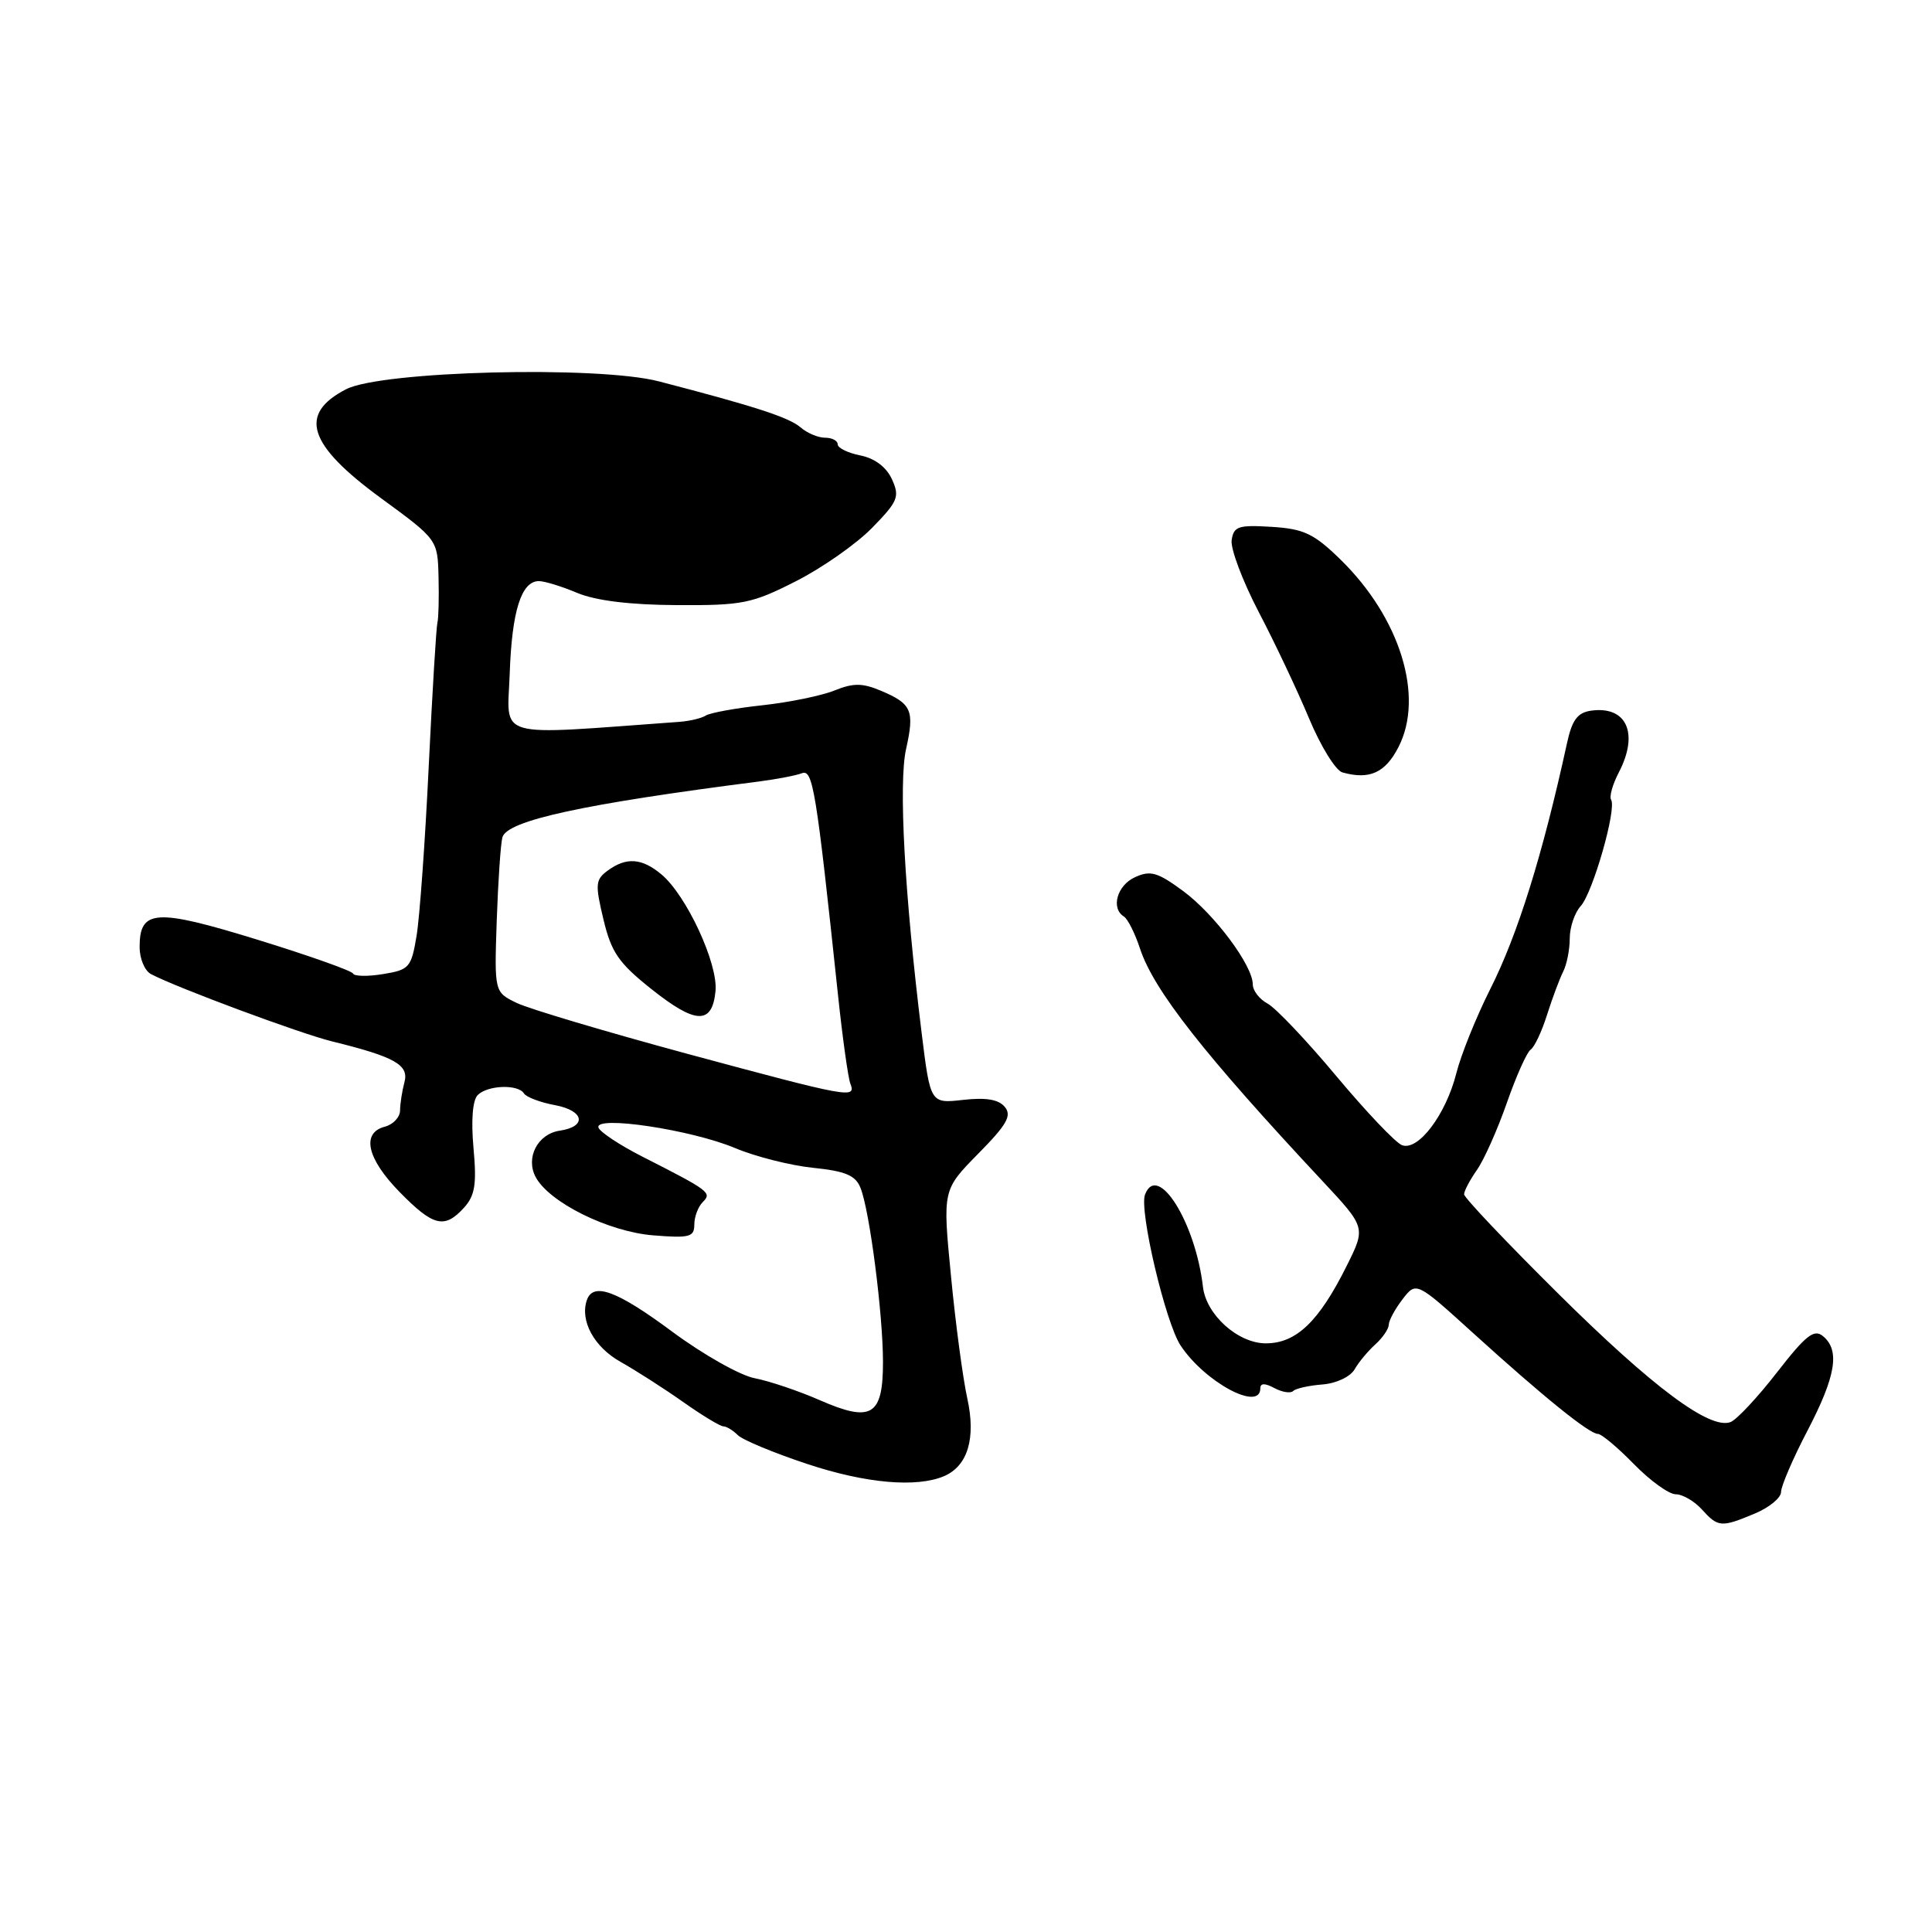 <?xml version="1.0" encoding="UTF-8" standalone="no"?>
<!DOCTYPE svg PUBLIC "-//W3C//DTD SVG 1.1//EN" "http://www.w3.org/Graphics/SVG/1.1/DTD/svg11.dtd" >
<svg xmlns="http://www.w3.org/2000/svg" xmlns:xlink="http://www.w3.org/1999/xlink" version="1.1" viewBox="0 0 256 256">
 <g >
 <path fill="currentColor"
d=" M 232.53 200.55 C 234.44 199.75 236.00 198.47 236.00 197.69 C 236.00 196.92 237.57 193.26 239.50 189.57 C 243.27 182.33 243.83 178.93 241.56 177.05 C 240.37 176.06 239.29 176.92 235.45 181.86 C 232.88 185.17 230.12 188.12 229.31 188.43 C 226.58 189.48 218.99 183.82 206.47 171.41 C 199.61 164.61 194.00 158.69 194.00 158.25 C 194.00 157.81 194.77 156.35 195.71 155.01 C 196.65 153.67 198.43 149.67 199.67 146.12 C 200.91 142.57 202.33 139.40 202.82 139.08 C 203.31 138.76 204.29 136.70 204.98 134.50 C 205.68 132.30 206.64 129.72 207.12 128.76 C 207.61 127.81 208.00 125.82 208.00 124.34 C 208.00 122.87 208.65 120.93 209.46 120.05 C 211.06 118.27 214.24 107.19 213.48 105.97 C 213.22 105.55 213.68 103.92 214.50 102.35 C 217.20 97.17 215.54 93.50 210.81 94.17 C 209.02 94.43 208.30 95.41 207.63 98.50 C 204.40 113.29 201.11 123.84 197.46 131.07 C 195.60 134.77 193.58 139.78 192.97 142.22 C 191.58 147.71 187.91 152.56 185.77 151.74 C 184.92 151.42 181.01 147.30 177.07 142.59 C 173.14 137.88 169.04 133.56 167.96 132.98 C 166.88 132.40 166.00 131.26 166.00 130.44 C 166.00 127.93 160.91 121.11 156.75 118.05 C 153.38 115.57 152.44 115.30 150.40 116.23 C 148.01 117.31 147.16 120.36 148.93 121.45 C 149.44 121.77 150.40 123.69 151.07 125.73 C 152.89 131.22 159.54 139.70 175.24 156.50 C 180.98 162.65 180.98 162.65 178.45 167.72 C 174.77 175.12 171.76 178.00 167.73 178.00 C 164.04 178.00 159.83 174.22 159.40 170.53 C 158.41 161.97 153.38 153.95 151.72 158.29 C 150.92 160.37 154.43 175.24 156.43 178.28 C 159.64 183.14 167.00 187.10 167.00 183.96 C 167.00 183.26 167.60 183.25 168.87 183.93 C 169.90 184.48 171.01 184.65 171.35 184.32 C 171.68 183.98 173.42 183.59 175.22 183.45 C 177.06 183.31 178.92 182.43 179.49 181.45 C 180.04 180.48 181.29 178.99 182.25 178.13 C 183.21 177.26 184.01 176.09 184.02 175.53 C 184.03 174.96 184.86 173.44 185.85 172.15 C 187.66 169.80 187.66 169.80 195.21 176.65 C 204.51 185.09 210.59 190.00 211.73 190.00 C 212.21 190.00 214.35 191.80 216.50 194.00 C 218.65 196.20 221.14 198.00 222.05 198.00 C 222.95 198.00 224.50 198.90 225.50 200.00 C 227.66 202.39 228.06 202.42 232.53 200.55 Z  M 125.11 195.59 C 128.23 194.24 129.33 190.58 128.18 185.34 C 127.59 182.68 126.61 175.36 126.01 169.08 C 124.90 157.67 124.90 157.67 129.61 152.88 C 133.42 149.02 134.10 147.83 133.14 146.67 C 132.32 145.68 130.65 145.40 127.62 145.74 C 123.28 146.23 123.28 146.23 122.12 136.86 C 119.85 118.43 119.05 103.76 120.06 99.25 C 121.20 94.14 120.82 93.25 116.71 91.52 C 114.26 90.49 113.07 90.49 110.58 91.49 C 108.89 92.18 104.59 93.06 101.03 93.45 C 97.48 93.83 94.10 94.45 93.53 94.81 C 92.97 95.17 91.38 95.55 90.00 95.65 C 65.11 97.45 67.24 98.05 67.54 89.24 C 67.83 80.94 69.08 77.00 71.41 77.00 C 72.15 77.00 74.44 77.70 76.50 78.57 C 78.96 79.59 83.49 80.15 89.69 80.18 C 98.39 80.23 99.63 79.98 105.45 77.02 C 108.93 75.26 113.48 72.07 115.56 69.94 C 119.00 66.42 119.24 65.82 118.19 63.51 C 117.45 61.89 115.92 60.73 114.01 60.35 C 112.35 60.02 111.00 59.36 111.00 58.88 C 111.00 58.39 110.25 58.00 109.33 58.00 C 108.41 58.00 106.95 57.39 106.08 56.63 C 104.54 55.31 100.08 53.85 87.29 50.53 C 79.19 48.43 50.54 49.15 45.85 51.58 C 39.49 54.87 40.79 58.92 50.47 66.00 C 57.99 71.50 57.99 71.50 58.11 76.50 C 58.18 79.25 58.11 81.95 57.96 82.50 C 57.81 83.05 57.29 91.60 56.81 101.50 C 56.34 111.40 55.61 121.52 55.20 123.99 C 54.50 128.20 54.24 128.51 50.76 129.07 C 48.72 129.41 46.93 129.37 46.78 129.00 C 46.63 128.64 40.92 126.61 34.10 124.51 C 20.60 120.35 18.50 120.49 18.50 125.50 C 18.50 127.03 19.18 128.64 20.00 129.07 C 23.36 130.85 39.80 136.96 44.00 137.99 C 52.33 140.04 54.21 141.10 53.59 143.40 C 53.28 144.56 53.02 146.24 53.01 147.13 C 53.01 148.03 52.10 149.00 51.00 149.29 C 47.84 150.11 48.62 153.53 52.96 157.96 C 57.42 162.51 58.90 162.87 61.49 160.02 C 62.94 158.41 63.18 156.91 62.74 152.11 C 62.41 148.44 62.62 145.78 63.30 145.10 C 64.62 143.78 68.66 143.64 69.43 144.89 C 69.73 145.37 71.59 146.08 73.55 146.44 C 77.43 147.17 77.81 149.28 74.17 149.82 C 71.24 150.25 69.61 153.40 70.98 155.97 C 72.78 159.33 80.61 163.21 86.55 163.69 C 91.36 164.08 92.00 163.91 92.00 162.27 C 92.00 161.24 92.50 159.90 93.12 159.28 C 94.36 158.04 94.03 157.79 85.08 153.24 C 82.10 151.72 79.50 150.00 79.30 149.41 C 78.75 147.76 91.60 149.69 97.39 152.12 C 100.07 153.25 104.73 154.43 107.73 154.74 C 112.03 155.18 113.36 155.74 114.02 157.40 C 115.23 160.40 117.00 174.12 117.00 180.49 C 117.00 187.62 115.47 188.53 108.60 185.52 C 105.79 184.29 101.92 182.99 100.00 182.62 C 98.08 182.26 93.18 179.49 89.11 176.48 C 81.77 171.03 78.62 169.86 77.77 172.25 C 76.81 174.98 78.71 178.48 82.22 180.45 C 84.23 181.58 87.95 183.96 90.49 185.75 C 93.02 187.54 95.44 189.00 95.85 189.00 C 96.26 189.00 97.12 189.52 97.76 190.16 C 98.40 190.80 102.56 192.53 107.01 194.00 C 114.73 196.56 121.46 197.15 125.11 195.59 Z  M 185.30 99.00 C 188.76 92.30 185.52 81.85 177.61 74.13 C 174.09 70.70 172.78 70.08 168.50 69.81 C 164.08 69.54 163.47 69.74 163.20 71.58 C 163.04 72.72 164.65 76.99 166.78 81.08 C 168.92 85.16 171.92 91.52 173.46 95.20 C 175.00 98.89 176.99 102.11 177.88 102.35 C 181.46 103.35 183.55 102.41 185.30 99.00 Z  M 90.98 139.61 C 80.25 136.70 70.12 133.69 68.48 132.90 C 65.50 131.46 65.50 131.46 65.82 121.98 C 66.00 116.77 66.34 111.80 66.57 110.95 C 67.20 108.72 77.23 106.54 100.66 103.54 C 102.95 103.24 105.46 102.76 106.25 102.46 C 107.71 101.90 108.14 104.52 111.04 131.85 C 111.64 137.54 112.38 142.83 112.68 143.60 C 113.45 145.60 112.62 145.45 90.98 139.61 Z  M 94.81 131.32 C 95.16 127.69 90.96 118.63 87.64 115.86 C 85.06 113.70 83.00 113.55 80.55 115.34 C 78.89 116.55 78.84 117.15 79.96 121.83 C 81.00 126.19 81.98 127.61 86.28 131.03 C 92.19 135.74 94.37 135.81 94.81 131.32 Z "/>
</g>
</svg>